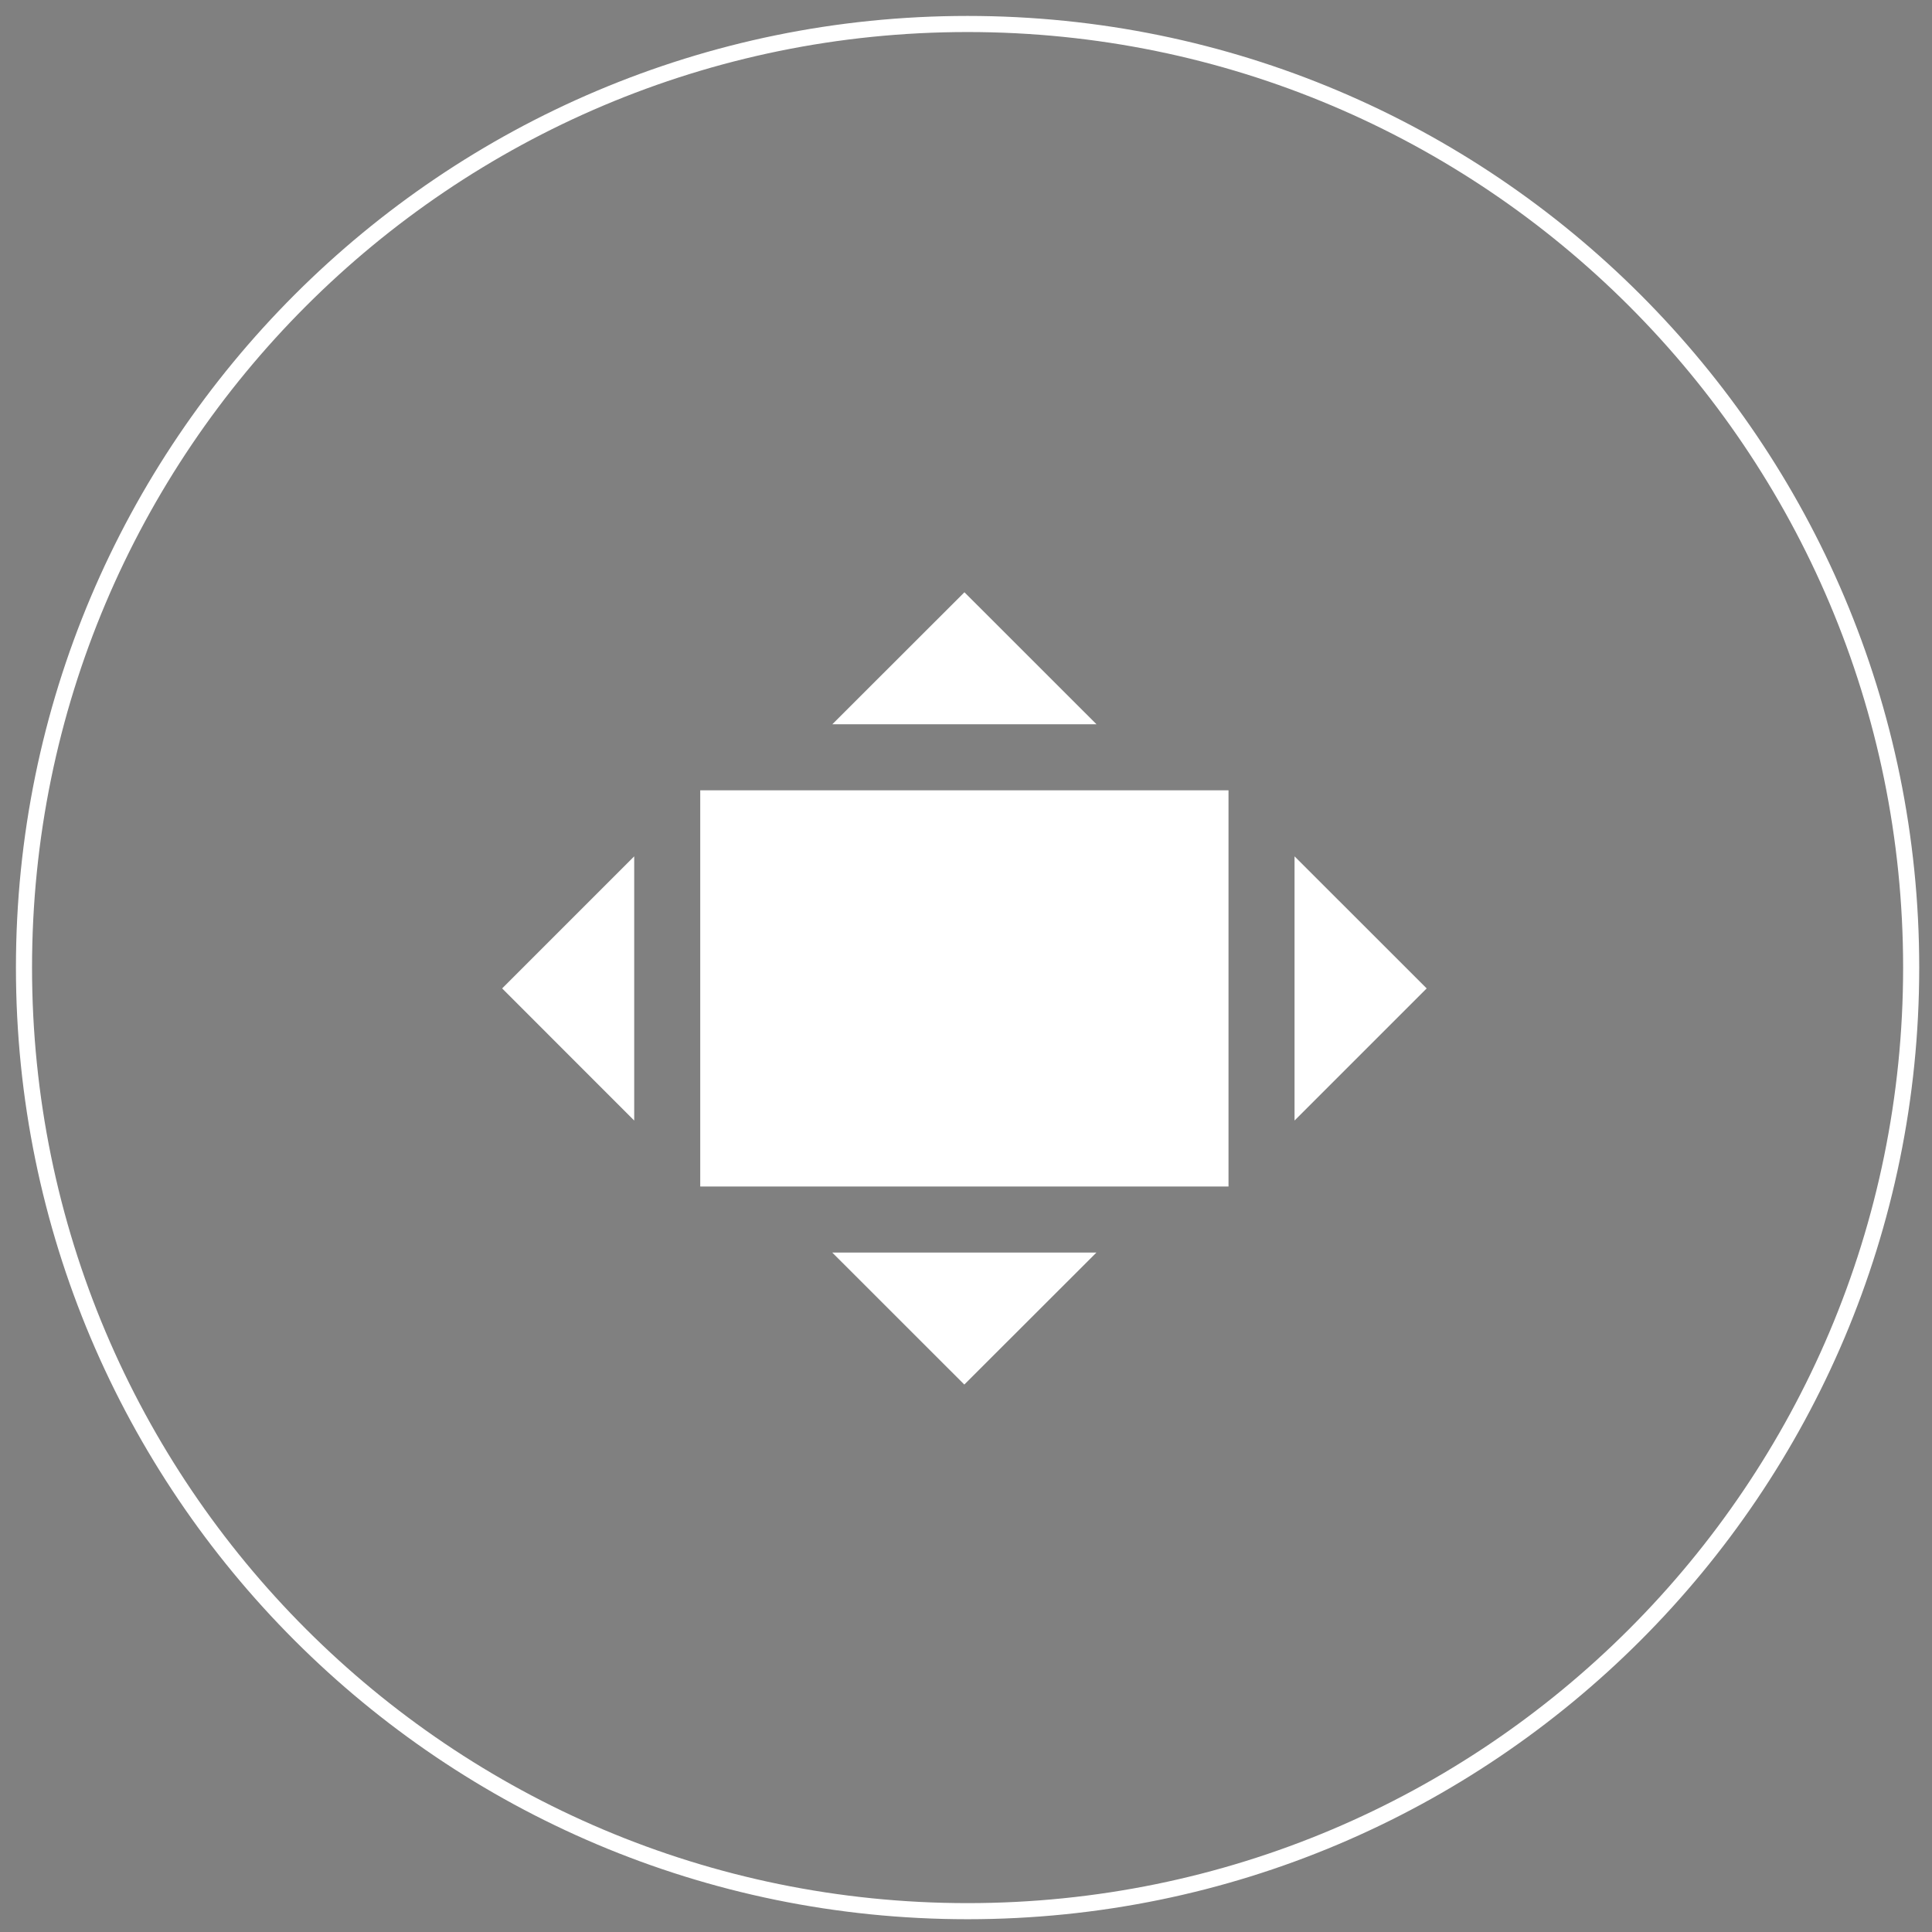 <?xml version="1.0" encoding="utf-8"?>
<!-- Generator: Adobe Illustrator 17.0.0, SVG Export Plug-In . SVG Version: 6.00 Build 0)  -->
<!DOCTYPE svg PUBLIC "-//W3C//DTD SVG 1.1//EN" "http://www.w3.org/Graphics/SVG/1.1/DTD/svg11.dtd">
<svg version="1.1" id="Layer_1" xmlns="http://www.w3.org/2000/svg" xmlns:xlink="http://www.w3.org/1999/xlink" x="0px" y="0px"
	 width="600px" height="600px" viewBox="0 0 600 600" enable-background="new 0 0 600 600" xml:space="preserve">
<rect x="0" y="0" width="600" height="600" fill="#808080" stroke="none"/>
<g>
	<path fill="none" stroke="#FFFFFF" stroke-width="5" stroke-miterlimit="10" d="M300.49,593.531
		c-161.847,0-293.041-131.194-293.041-293.041S138.643,7.449,300.49,7.449S593.531,138.643,593.531,300.49
		S462.337,593.531,300.49,593.531z"/>
	<g>
		<path fill="#020202" stroke="#100A0D" stroke-width="5" stroke-miterlimit="10" d="M148.521,191.956"/>
		<path fill="#020202" stroke="#100A0D" stroke-width="5" stroke-miterlimit="10" d="M409.045,452.415"/>
		<path fill="#020202" stroke="#100A0D" stroke-width="5" stroke-miterlimit="10" d="M191.934,452.459"/>
	</g>
</g>
<rect x="217.465" y="245.437" fill="#FFFFFF" width="164.06" height="123.045"/>
<polygon fill="#FFFFFF" points="196.957,347.995 196.957,265.944 155.942,306.959 "/>
<polygon fill="#FFFFFF" points="402.033,347.995 443.068,306.959 402.033,265.944 "/>
<polygon fill="#FFFFFF" points="299.515,183.934 258.48,224.929 340.53,224.929 "/>
<polygon fill="#FFFFFF" points="299.474,429.984 340.51,388.989 258.459,388.989 "/>
</svg>
